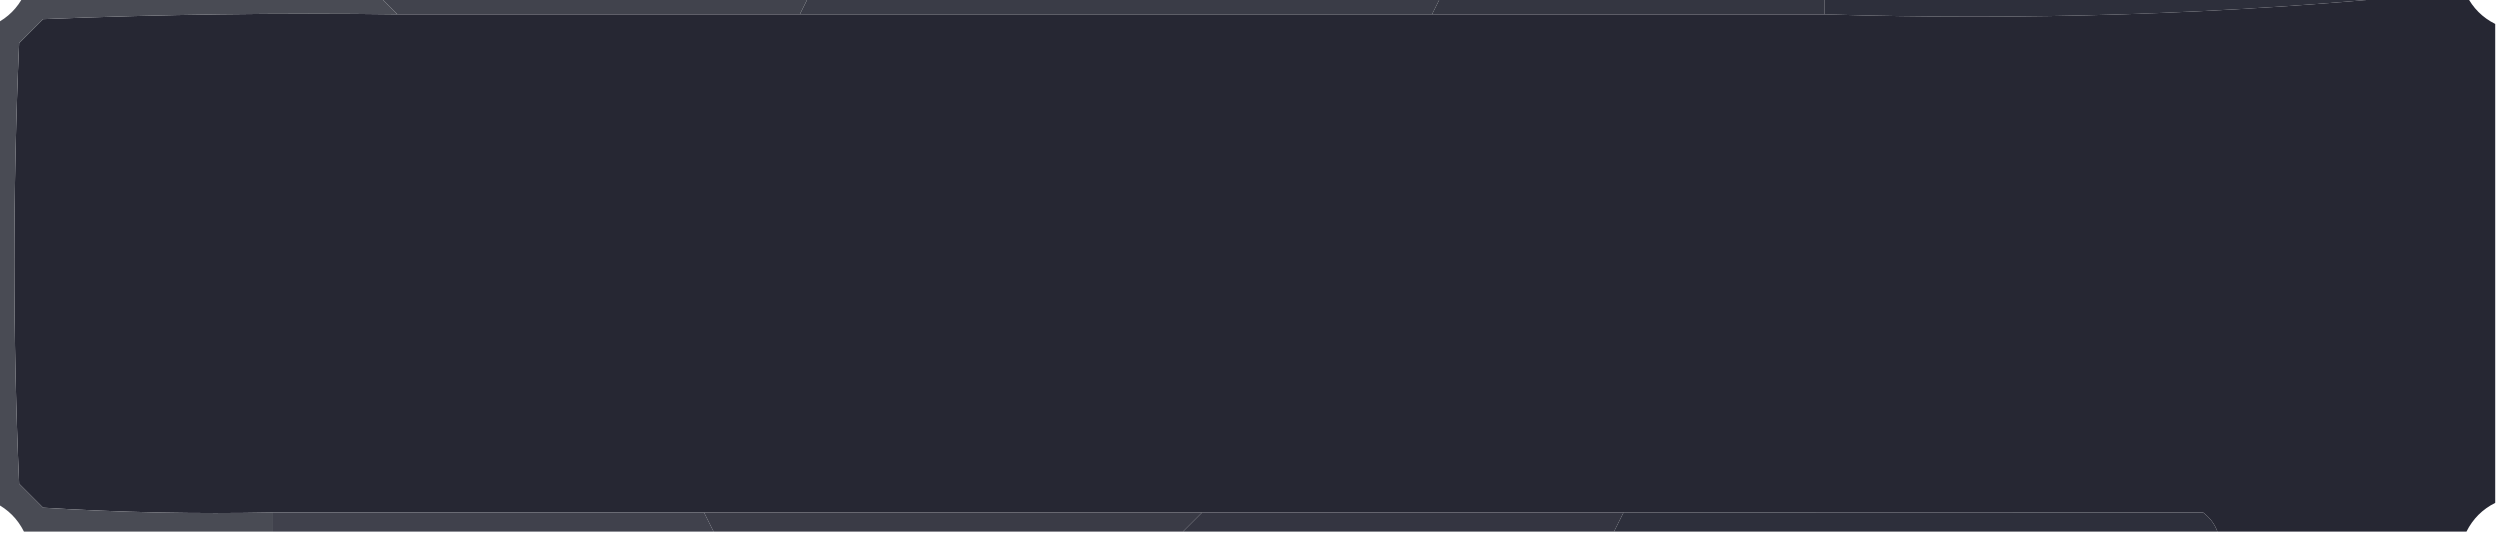 <?xml version="1.0" encoding="UTF-8"?>
<!DOCTYPE svg PUBLIC "-//W3C//DTD SVG 1.1//EN" "http://www.w3.org/Graphics/SVG/1.1/DTD/svg11.dtd">
<svg xmlns="http://www.w3.org/2000/svg" version="1.1" width="261px" height="56px" style="shape-rendering:geometricPrecision; text-rendering:geometricPrecision; image-rendering:optimizeQuality; fill-rule:evenodd; clip-rule:evenodd" xmlns:xlink="http://www.w3.org/1999/xlink">
<g><path style="opacity:0.999" fill="#41434d" d="M 39.5,-0.5 C 54.5,-0.5 69.5,-0.5 84.5,-0.5C 84.167,0.167 83.833,0.833 83.5,1.5C 69.5,1.5 55.5,1.5 41.5,1.5C 40.833,0.833 40.167,0.167 39.5,-0.5 Z"/></g>
<g><path style="opacity:0.999" fill="#3a3c47" d="M 84.5,-0.5 C 106.5,-0.5 128.5,-0.5 150.5,-0.5C 150.167,0.167 149.833,0.833 149.5,1.5C 127.5,1.5 105.5,1.5 83.5,1.5C 83.833,0.833 84.167,0.167 84.5,-0.5 Z"/></g>
<g><path style="opacity:0.999" fill="#343641" d="M 150.5,-0.5 C 163.833,-0.5 177.167,-0.5 190.5,-0.5C 190.5,0.167 190.5,0.833 190.5,1.5C 176.833,1.5 163.167,1.5 149.5,1.5C 149.833,0.833 150.167,0.167 150.5,-0.5 Z"/></g>
<g><path style="opacity:0.999" fill="#2d2f3b" d="M 190.5,-0.5 C 211.167,-0.5 231.833,-0.5 252.5,-0.5C 232.194,1.488 211.527,2.155 190.5,1.5C 190.5,0.833 190.5,0.167 190.5,-0.5 Z"/></g>
<g><path style="opacity:0.999" fill="#262733" d="M 252.5,-0.5 C 254.167,-0.5 255.833,-0.5 257.5,-0.5C 258.167,0.833 259.167,1.833 260.5,2.5C 260.5,19.167 260.5,35.833 260.5,52.5C 259.167,53.167 258.167,54.167 257.5,55.5C 248.833,55.5 240.167,55.5 231.5,55.5C 231.217,54.711 230.717,54.044 230,53.5C 210.042,53.524 189.875,53.524 169.5,53.5C 154.833,53.5 140.167,53.5 125.5,53.5C 108.167,53.5 90.833,53.5 73.5,53.5C 58.5,53.5 43.5,53.5 28.5,53.5C 20.493,53.666 12.493,53.5 4.5,53C 3.667,52.167 2.833,51.333 2,50.5C 1.333,35.167 1.333,19.833 2,4.5C 2.833,3.667 3.667,2.833 4.5,2C 16.829,1.5 29.162,1.333 41.5,1.5C 55.5,1.5 69.5,1.5 83.5,1.5C 105.5,1.5 127.5,1.5 149.5,1.5C 163.167,1.5 176.833,1.5 190.5,1.5C 211.527,2.155 232.194,1.488 252.5,-0.5 Z"/></g>
<g><path style="opacity:0.983" fill="#464852" d="M 2.5,-0.5 C 14.833,-0.5 27.167,-0.5 39.5,-0.5C 40.167,0.167 40.833,0.833 41.5,1.5C 29.162,1.333 16.829,1.5 4.5,2C 3.667,2.833 2.833,3.667 2,4.5C 1.333,19.833 1.333,35.167 2,50.5C 2.833,51.333 3.667,52.167 4.5,53C 12.493,53.5 20.493,53.666 28.5,53.5C 28.5,54.167 28.5,54.833 28.5,55.5C 19.833,55.5 11.167,55.5 2.5,55.5C 1.833,54.167 0.833,53.167 -0.5,52.5C -0.5,35.833 -0.5,19.167 -0.5,2.5C 0.833,1.833 1.833,0.833 2.5,-0.5 Z"/></g>
<g><path style="opacity:0.999" fill="#40414c" d="M 28.5,53.5 C 43.5,53.5 58.5,53.5 73.5,53.5C 73.833,54.167 74.167,54.833 74.5,55.5C 59.167,55.5 43.833,55.5 28.5,55.5C 28.5,54.833 28.5,54.167 28.5,53.5 Z"/></g>
<g><path style="opacity:0.999" fill="#3a3b46" d="M 73.5,53.5 C 90.833,53.5 108.167,53.5 125.5,53.5C 124.833,54.167 124.167,54.833 123.5,55.5C 107.167,55.5 90.833,55.5 74.5,55.5C 74.167,54.833 73.833,54.167 73.5,53.5 Z"/></g>
<g><path style="opacity:0.999" fill="#343541" d="M 125.5,53.5 C 140.167,53.5 154.833,53.5 169.5,53.5C 169.167,54.167 168.833,54.833 168.5,55.5C 153.5,55.5 138.5,55.5 123.5,55.5C 124.167,54.833 124.833,54.167 125.5,53.5 Z"/></g>
<g><path style="opacity:0.999" fill="#2d2f3b" d="M 169.5,53.5 C 189.875,53.524 210.042,53.524 230,53.5C 230.717,54.044 231.217,54.711 231.5,55.5C 210.5,55.5 189.5,55.5 168.5,55.5C 168.833,54.833 169.167,54.167 169.5,53.5 Z"/></g>
</svg>
